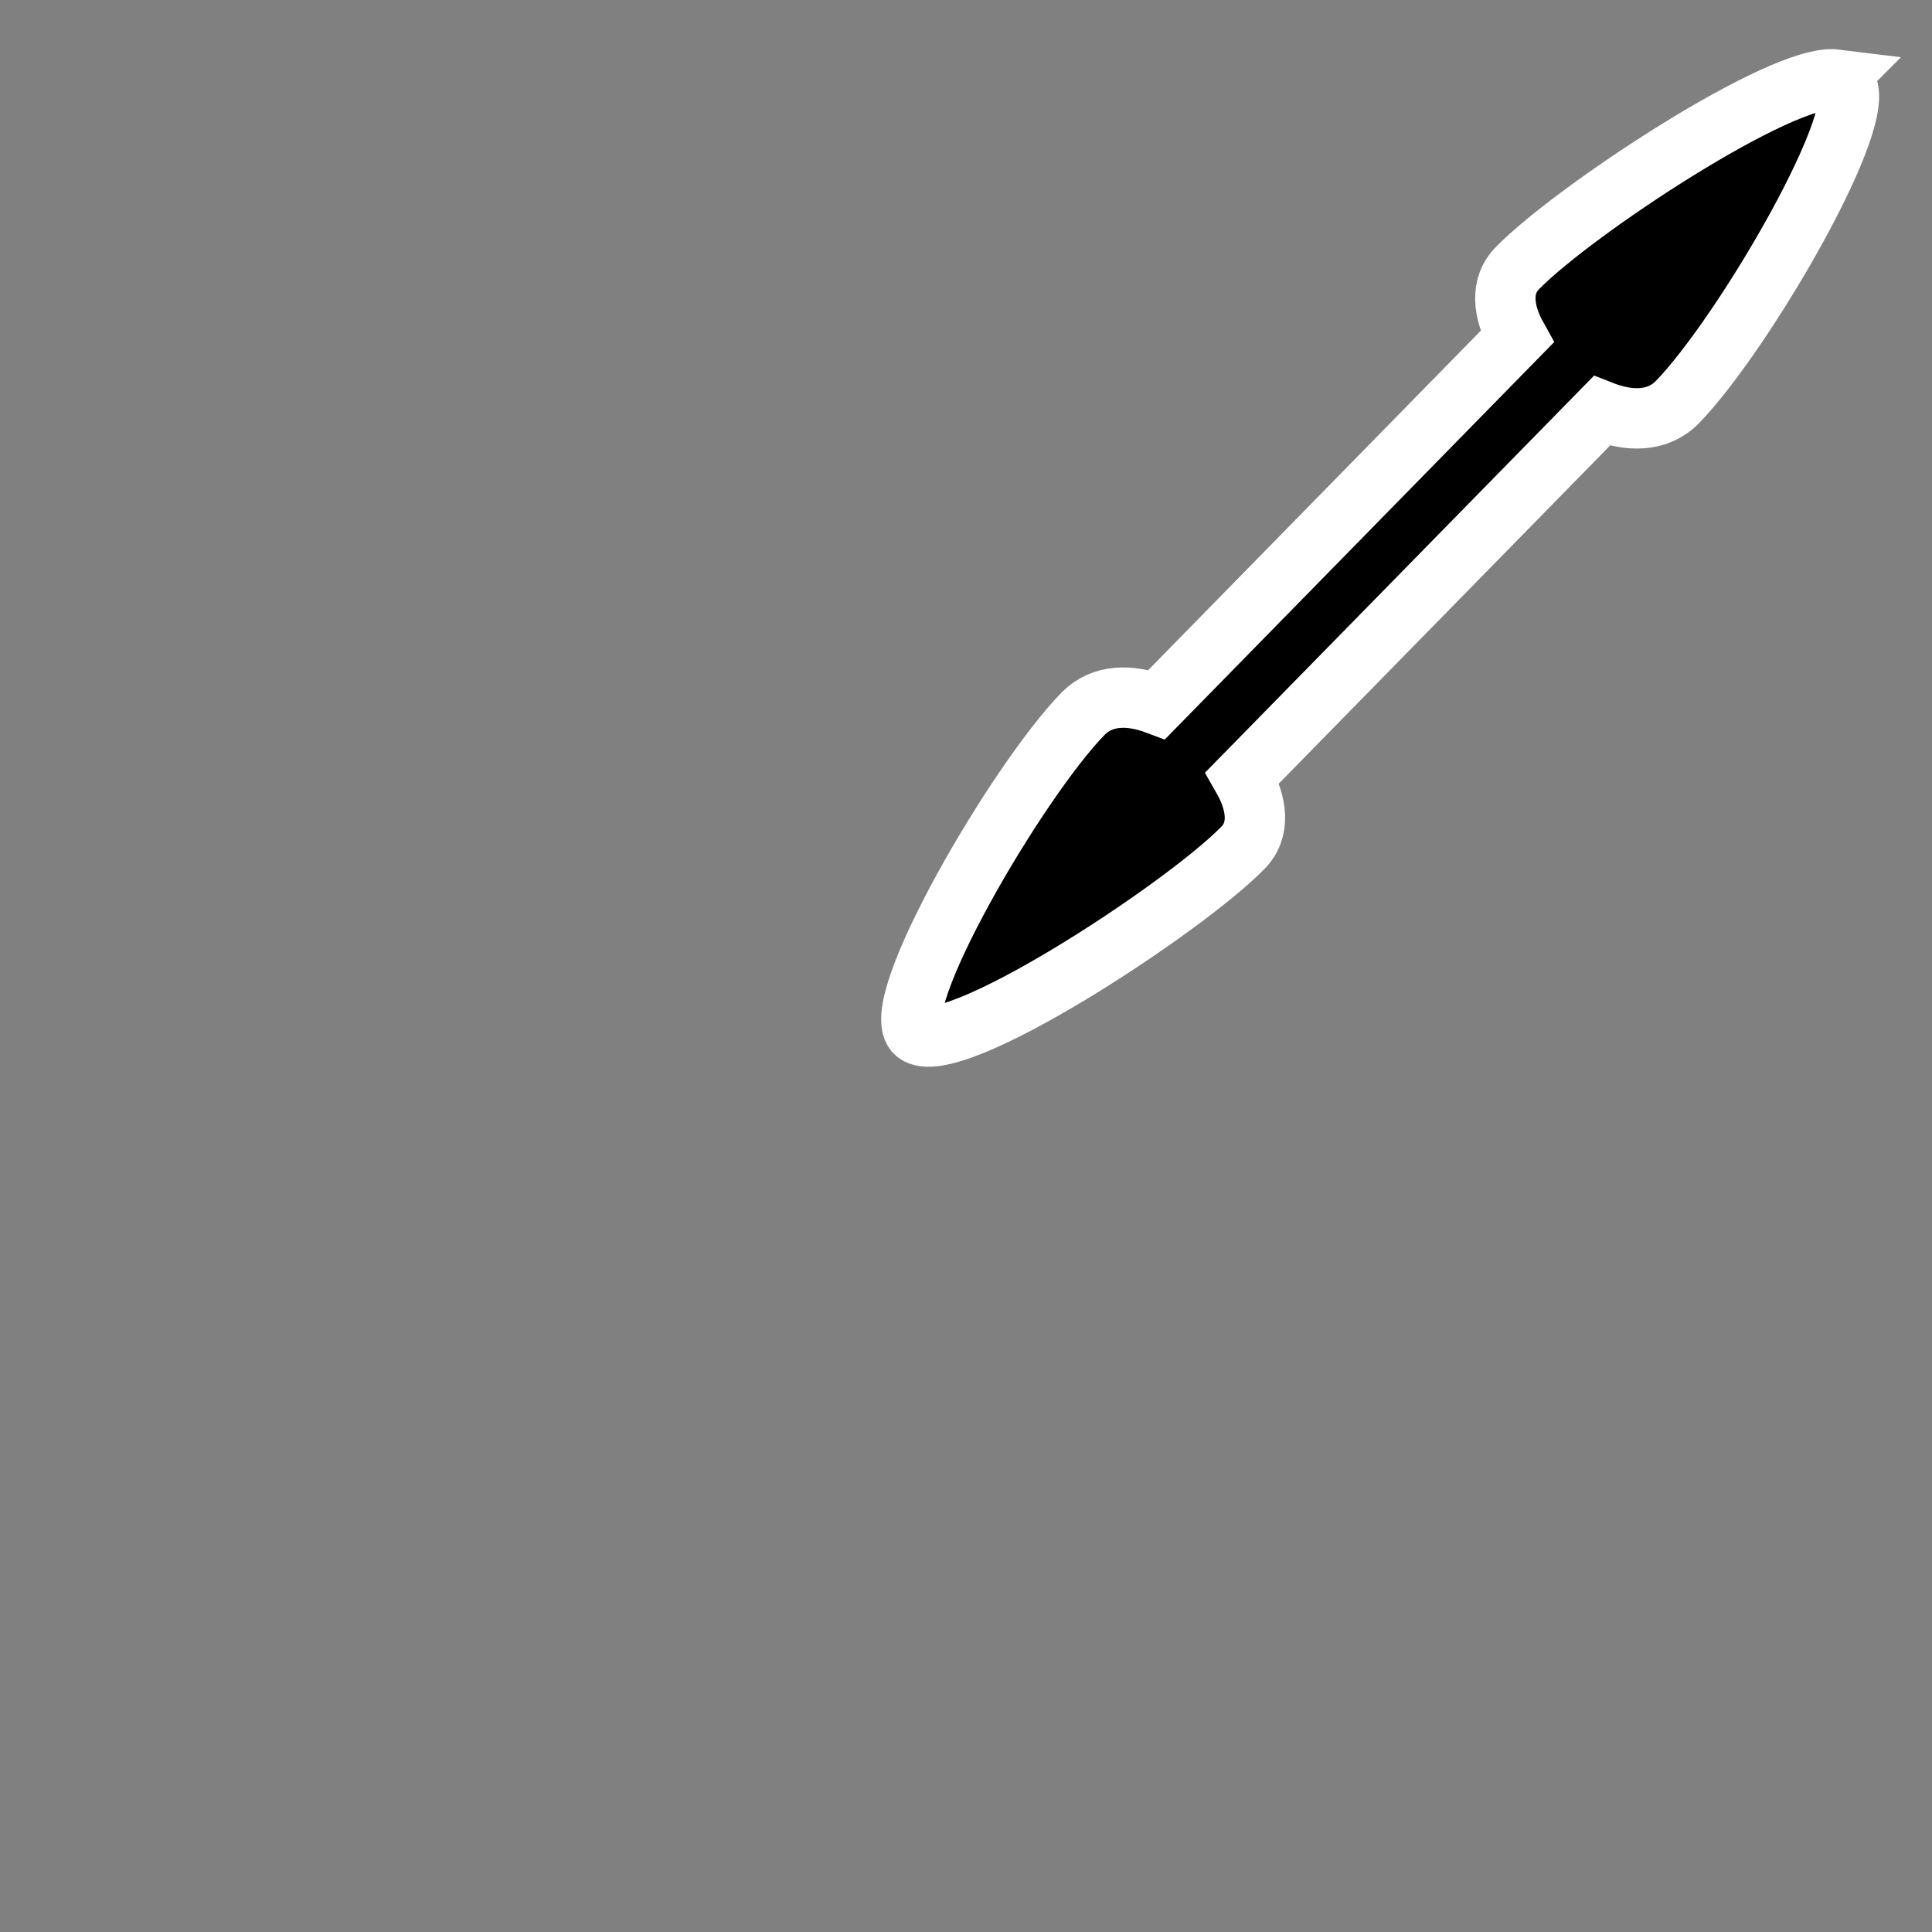 <?xml version="1.0" encoding="UTF-8" standalone="no"?>
<!-- Created with Inkscape (http://www.inkscape.org/) -->

<svg
   xmlns:dc="http://purl.org/dc/elements/1.1/"
   xmlns:cc="http://creativecommons.org/ns#"
   xmlns:rdf="http://www.w3.org/1999/02/22-rdf-syntax-ns#"
   xmlns:svg="http://www.w3.org/2000/svg"
   xmlns="http://www.w3.org/2000/svg"
   xmlns:sodipodi="http://sodipodi.sourceforge.net/DTD/sodipodi-0.dtd"
   xmlns:inkscape="http://www.inkscape.org/namespaces/inkscape"
   width="32"
   height="32"
   viewBox="0 0 32 32"
   id="svg5327"
   version="1.1"
   inkscape:version="0.92.3 (2405546, 2018-03-11)"
   sodipodi:docname="bottom_left_corner.svg">
  <rect x="0" y="0" width="32" height="32" fill="#808080" stroke="none"/>
  <defs
     id="defs5329" />
  <sodipodi:namedview
     id="base"
     pagecolor="#dcdcdc"
     bordercolor="#666666"
     borderopacity="1.0"
     inkscape:pageopacity="0"
     inkscape:pageshadow="2"
     inkscape:zoom="7.919596"
     inkscape:cx="22.942304"
     inkscape:cy="17.162398"
     inkscape:document-units="px"
     inkscape:current-layer="layer1"
     showgrid="false"
     units="px"
     inkscape:window-width="1366"
     inkscape:window-height="740"
     inkscape:window-x="0"
     inkscape:window-y="0"
     inkscape:window-maximized="1" />
  <g
     inkscape:label="Layer 1"
     inkscape:groupmode="layer"
     id="layer1"
     transform="translate(0,-1020.362)">
    <path
       style="opacity:1;fill:#000000;fill-opacity:1;stroke:#ffffff;stroke-width:1;stroke-linecap:round;stroke-miterlimit:4;stroke-dasharray:none;stroke-dashoffset:0;stroke-opacity:1"
       d="m 30.41,1021.679 c -0.888,-0.111 -4.343,2.17 -5.273,3.12 -0.293,0.292 -0.246,0.723 -0.012,1.144 l -5.963,6.086 c -0.451,-0.17 -0.902,-0.167 -1.219,0.15 -1.097,1.122 -3.278,4.864 -2.774,5.293 0.558,0.475 4.423,-2.051 5.414,-3.064 0.298,-0.298 0.242,-0.738 -0.004,-1.167 l 5.95,-6.072 c 0.46,0.181 0.924,0.183 1.247,-0.14 1.097,-1.121 3.278,-4.865 2.774,-5.294 -0.035,-0.029 -0.082,-0.048 -0.141,-0.055 z"
       id="rect6578"
       inkscape:connector-curvature="0" />
  </g>
</svg>
